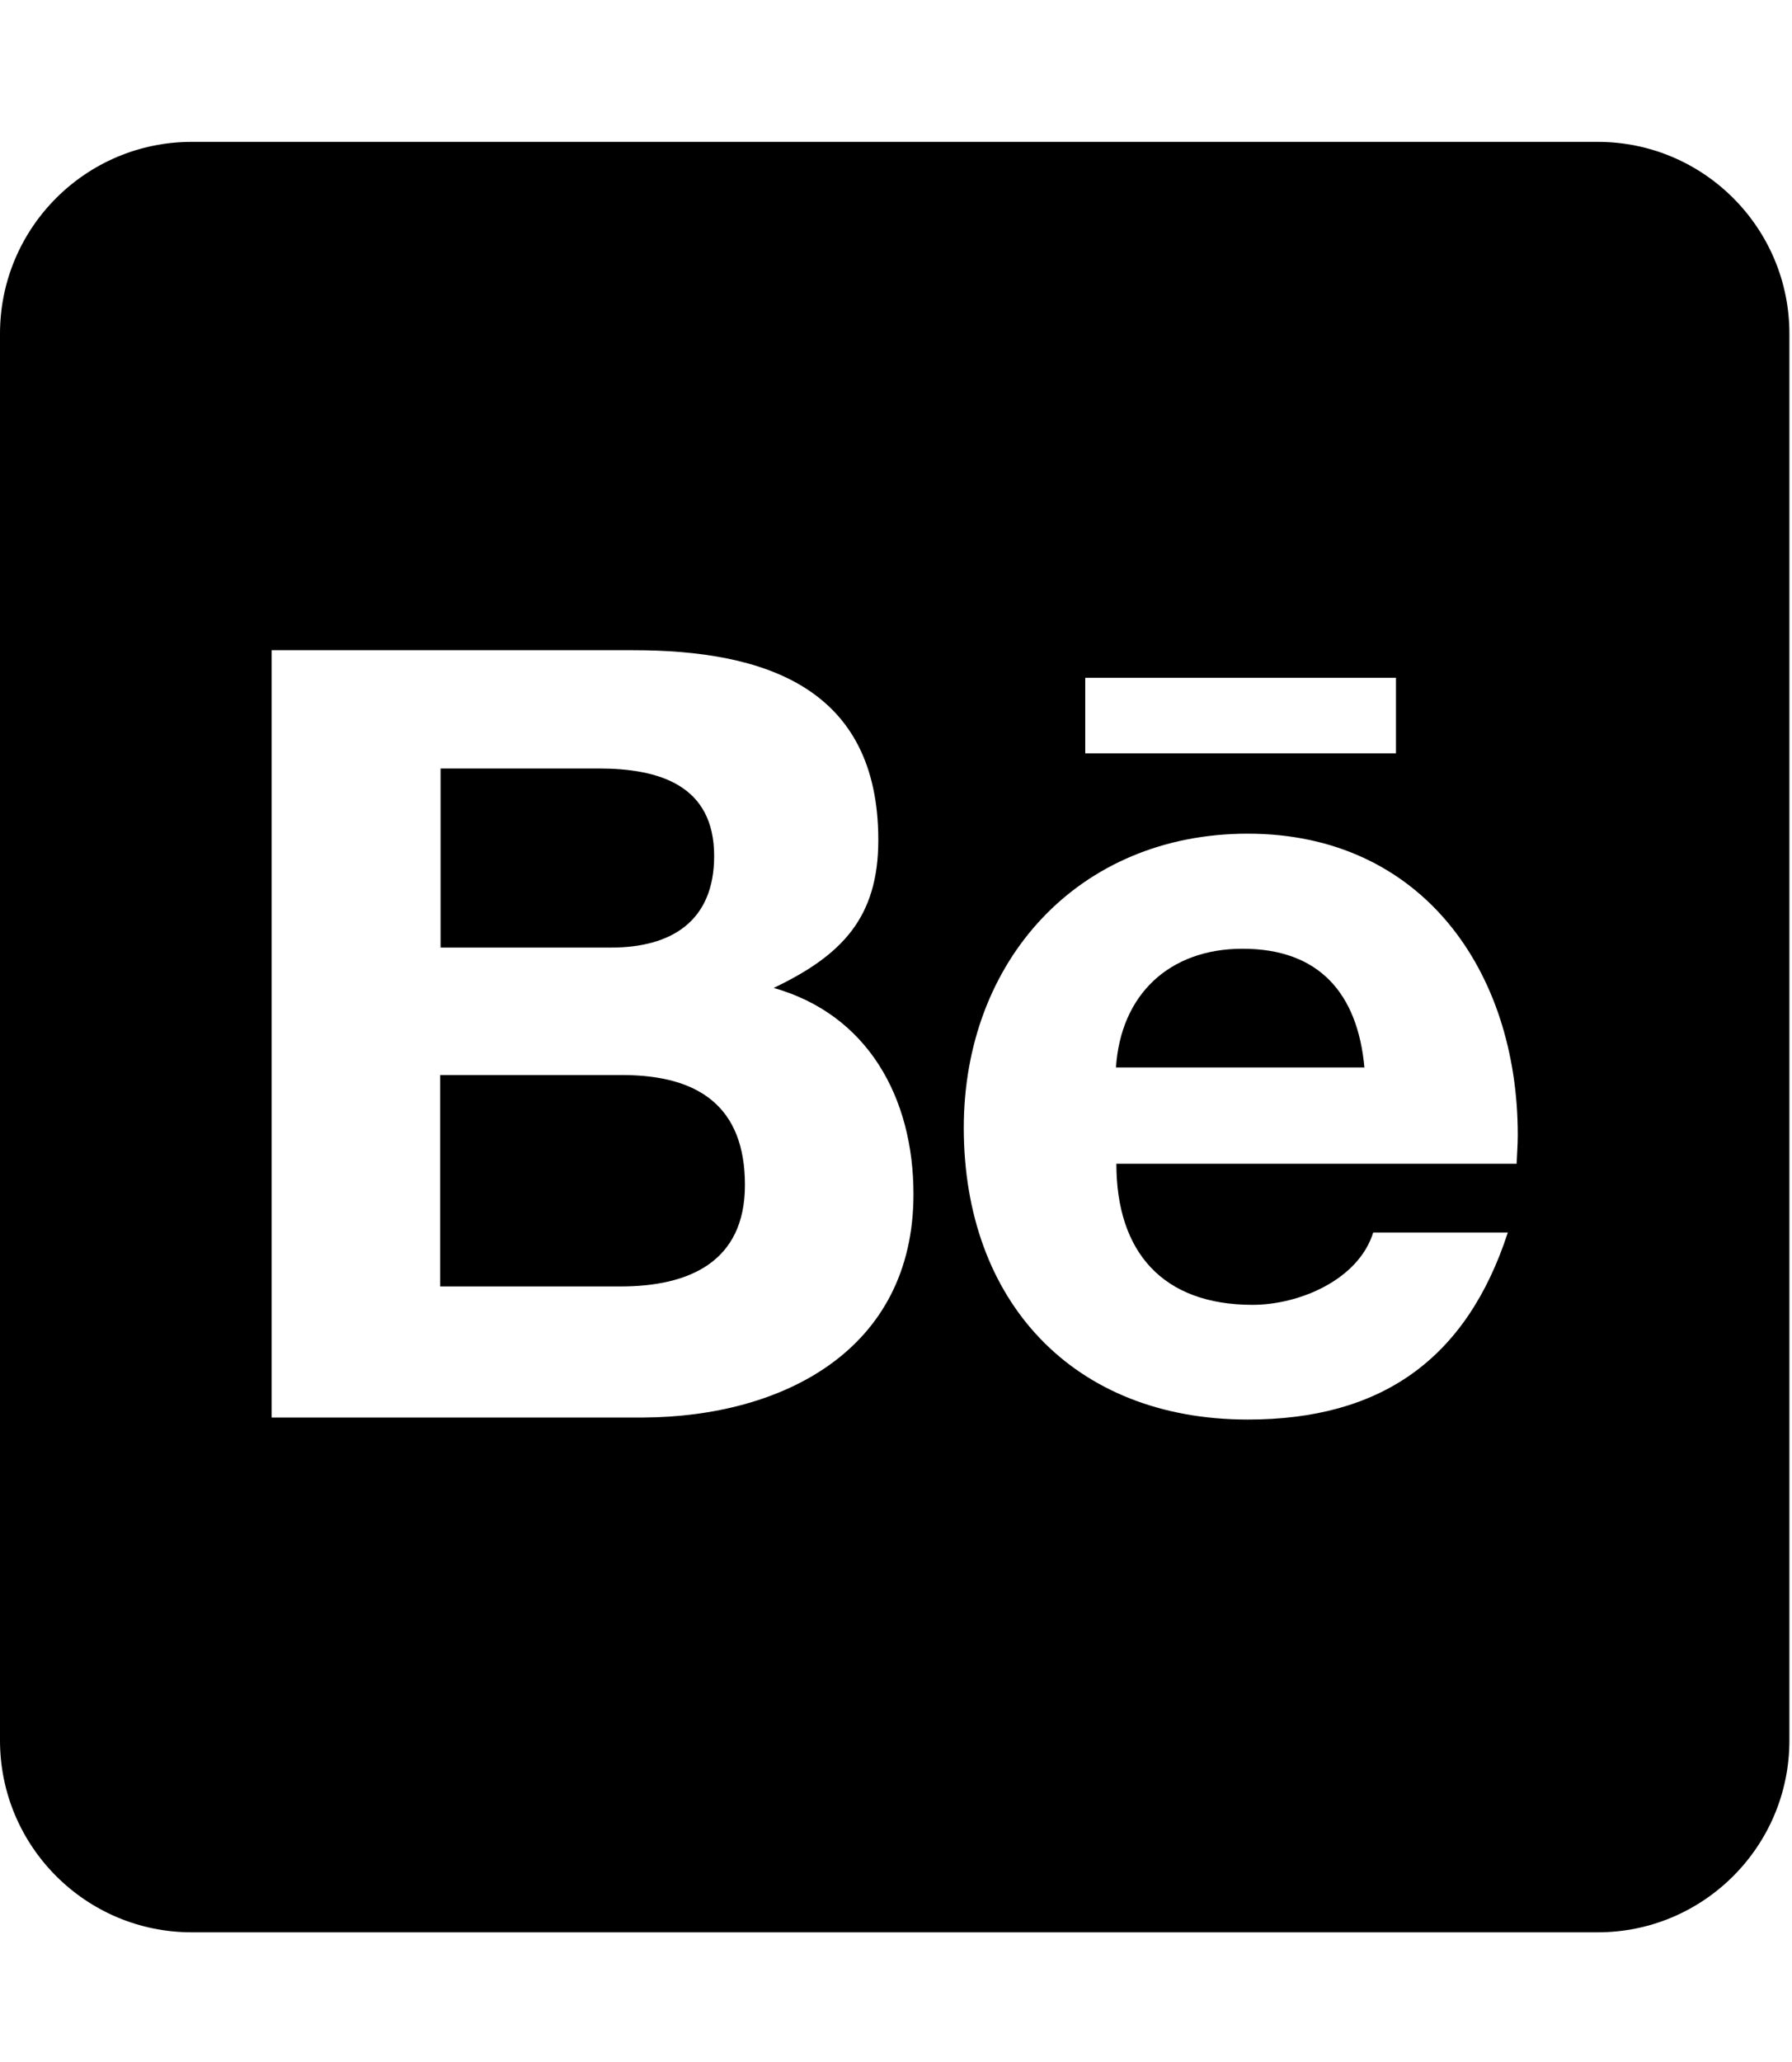 <svg width="40" height="46" viewBox="0 0 40 46" fill="none" xmlns="http://www.w3.org/2000/svg">
<g clip-path="url(#clip0_201_7135)">
<path d="M16.628 26.434C16.628 28.155 15.38 28.699 13.846 28.699H9.825V23.983H13.926C15.585 23.992 16.628 24.678 16.628 26.434ZM15.941 19.097C15.941 17.519 14.72 17.144 13.364 17.144H9.834V21.139H13.641C14.987 21.139 15.941 20.55 15.941 19.097ZM27.736 21.165C26.105 21.165 25.017 22.182 24.91 23.813H30.456C30.304 22.164 29.448 21.165 27.736 21.165ZM39.942 7.444V38.827C39.942 41.19 38.025 43.107 35.663 43.107H4.279C1.917 43.107 0 41.19 0 38.827V7.444C0 5.082 1.917 3.165 4.279 3.165H35.663C38.025 3.165 39.942 5.082 39.942 7.444ZM24.224 16.806H31.16V15.12H24.224V16.806ZM20.39 26.64C20.39 24.491 19.374 22.636 17.27 22.039C18.803 21.308 19.605 20.461 19.605 18.74C19.605 15.335 17.064 14.505 14.131 14.505H6.063V31.623H14.363C17.475 31.605 20.39 30.117 20.39 26.64ZM33.879 25.32C33.879 21.656 31.731 18.598 27.852 18.598C24.072 18.598 21.513 21.433 21.513 25.16C21.513 29.02 23.947 31.668 27.852 31.668C30.812 31.668 32.729 30.34 33.657 27.495H30.652C30.322 28.556 28.994 29.109 27.959 29.109C25.962 29.109 24.919 27.941 24.919 25.962H33.853C33.861 25.757 33.879 25.534 33.879 25.32Z" fill="black"/>
</g>
<defs>
<clipPath id="clip0_201_7135">
<rect width="39.942" height="45.648" fill="white" transform="translate(0 0.312)"/>
</clipPath>
</defs>
</svg>
